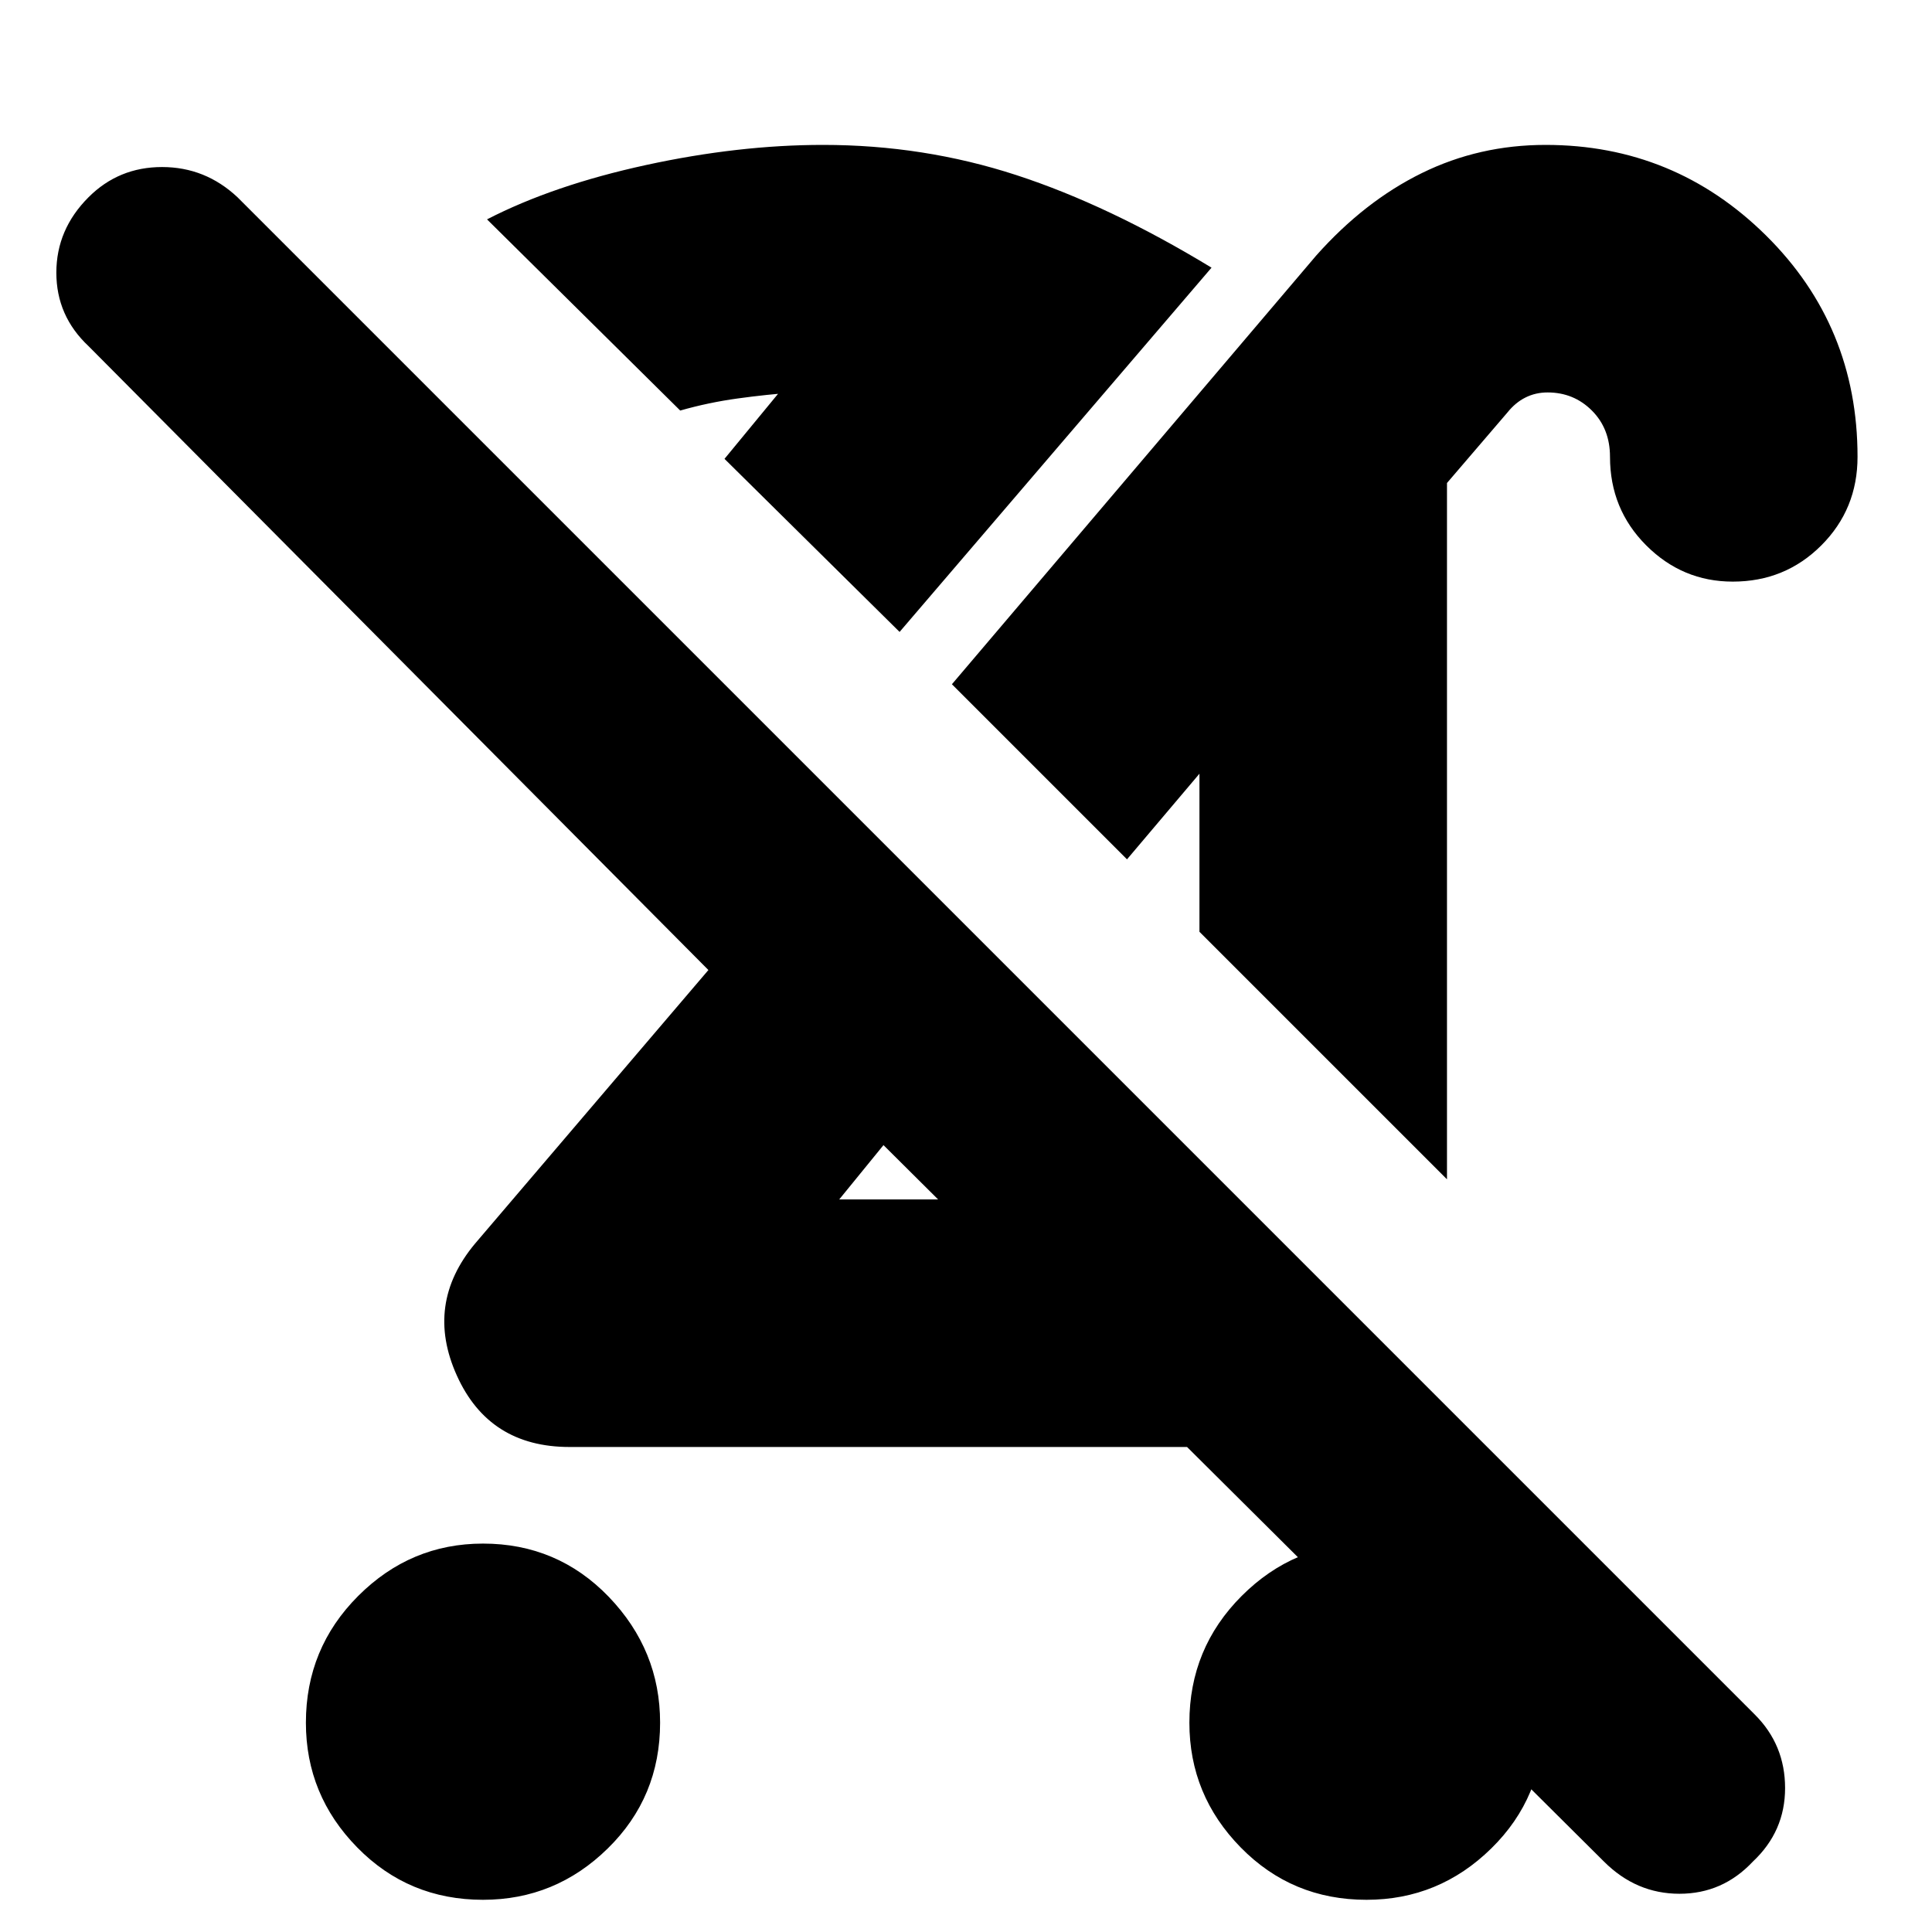 <svg xmlns="http://www.w3.org/2000/svg" height="24" width="24"><path d="M6 23.6q-.925 0-1.562-.65Q3.8 22.3 3.8 21.4q0-.925.65-1.575.65-.65 1.55-.65.925 0 1.563.662.637.663.637 1.563 0 .925-.65 1.562Q6.9 23.6 6 23.6Zm11.975-8.95L14.9 11.575v-2.3l.2.1-1.1 1.3L11.825 8.5l4.525-5.325q.6-.675 1.313-1.025.712-.35 1.537-.35 1.6 0 2.738 1.125 1.137 1.125 1.137 2.75 0 .65-.45 1.1-.45.45-1.1.45-.625 0-1.075-.45-.45-.45-.45-1.1 0-.35-.225-.575-.225-.225-.55-.225-.15 0-.275.063-.125.062-.225.187l-.75.875Zm-2.575.25 2.15 2.175q-.4.425-.95.663-.55.237-1.2.237H7.075q-1 0-1.4-.888-.4-.887.225-1.637l2.9-3.4L1.1 4.3q-.4-.375-.4-.913 0-.537.4-.937.375-.375.913-.375.537 0 .937.375L21.8 21.3q.375.375.375.912 0 .538-.4.913-.375.4-.912.4-.538 0-.938-.4l-8.95-8.9-.55.675H15.4Zm1.575 8.7q-.925 0-1.562-.65-.638-.65-.638-1.55 0-.925.65-1.575.65-.65 1.55-.65.925 0 1.563.662.637.663.637 1.563 0 .925-.65 1.562-.65.638-1.55.638ZM11.3 14.55Zm3.1-3.45Zm-3.225-3.25L9 5.7l.7-.85q.05.025.1.025h.075q-.35.025-.712.075Q8.8 5 8.45 5.1l-2.4-2.375q.825-.425 1.975-.675 1.15-.25 2.2-.25 1.25 0 2.4.375t2.425 1.15ZM9 5.7Z"/></svg>